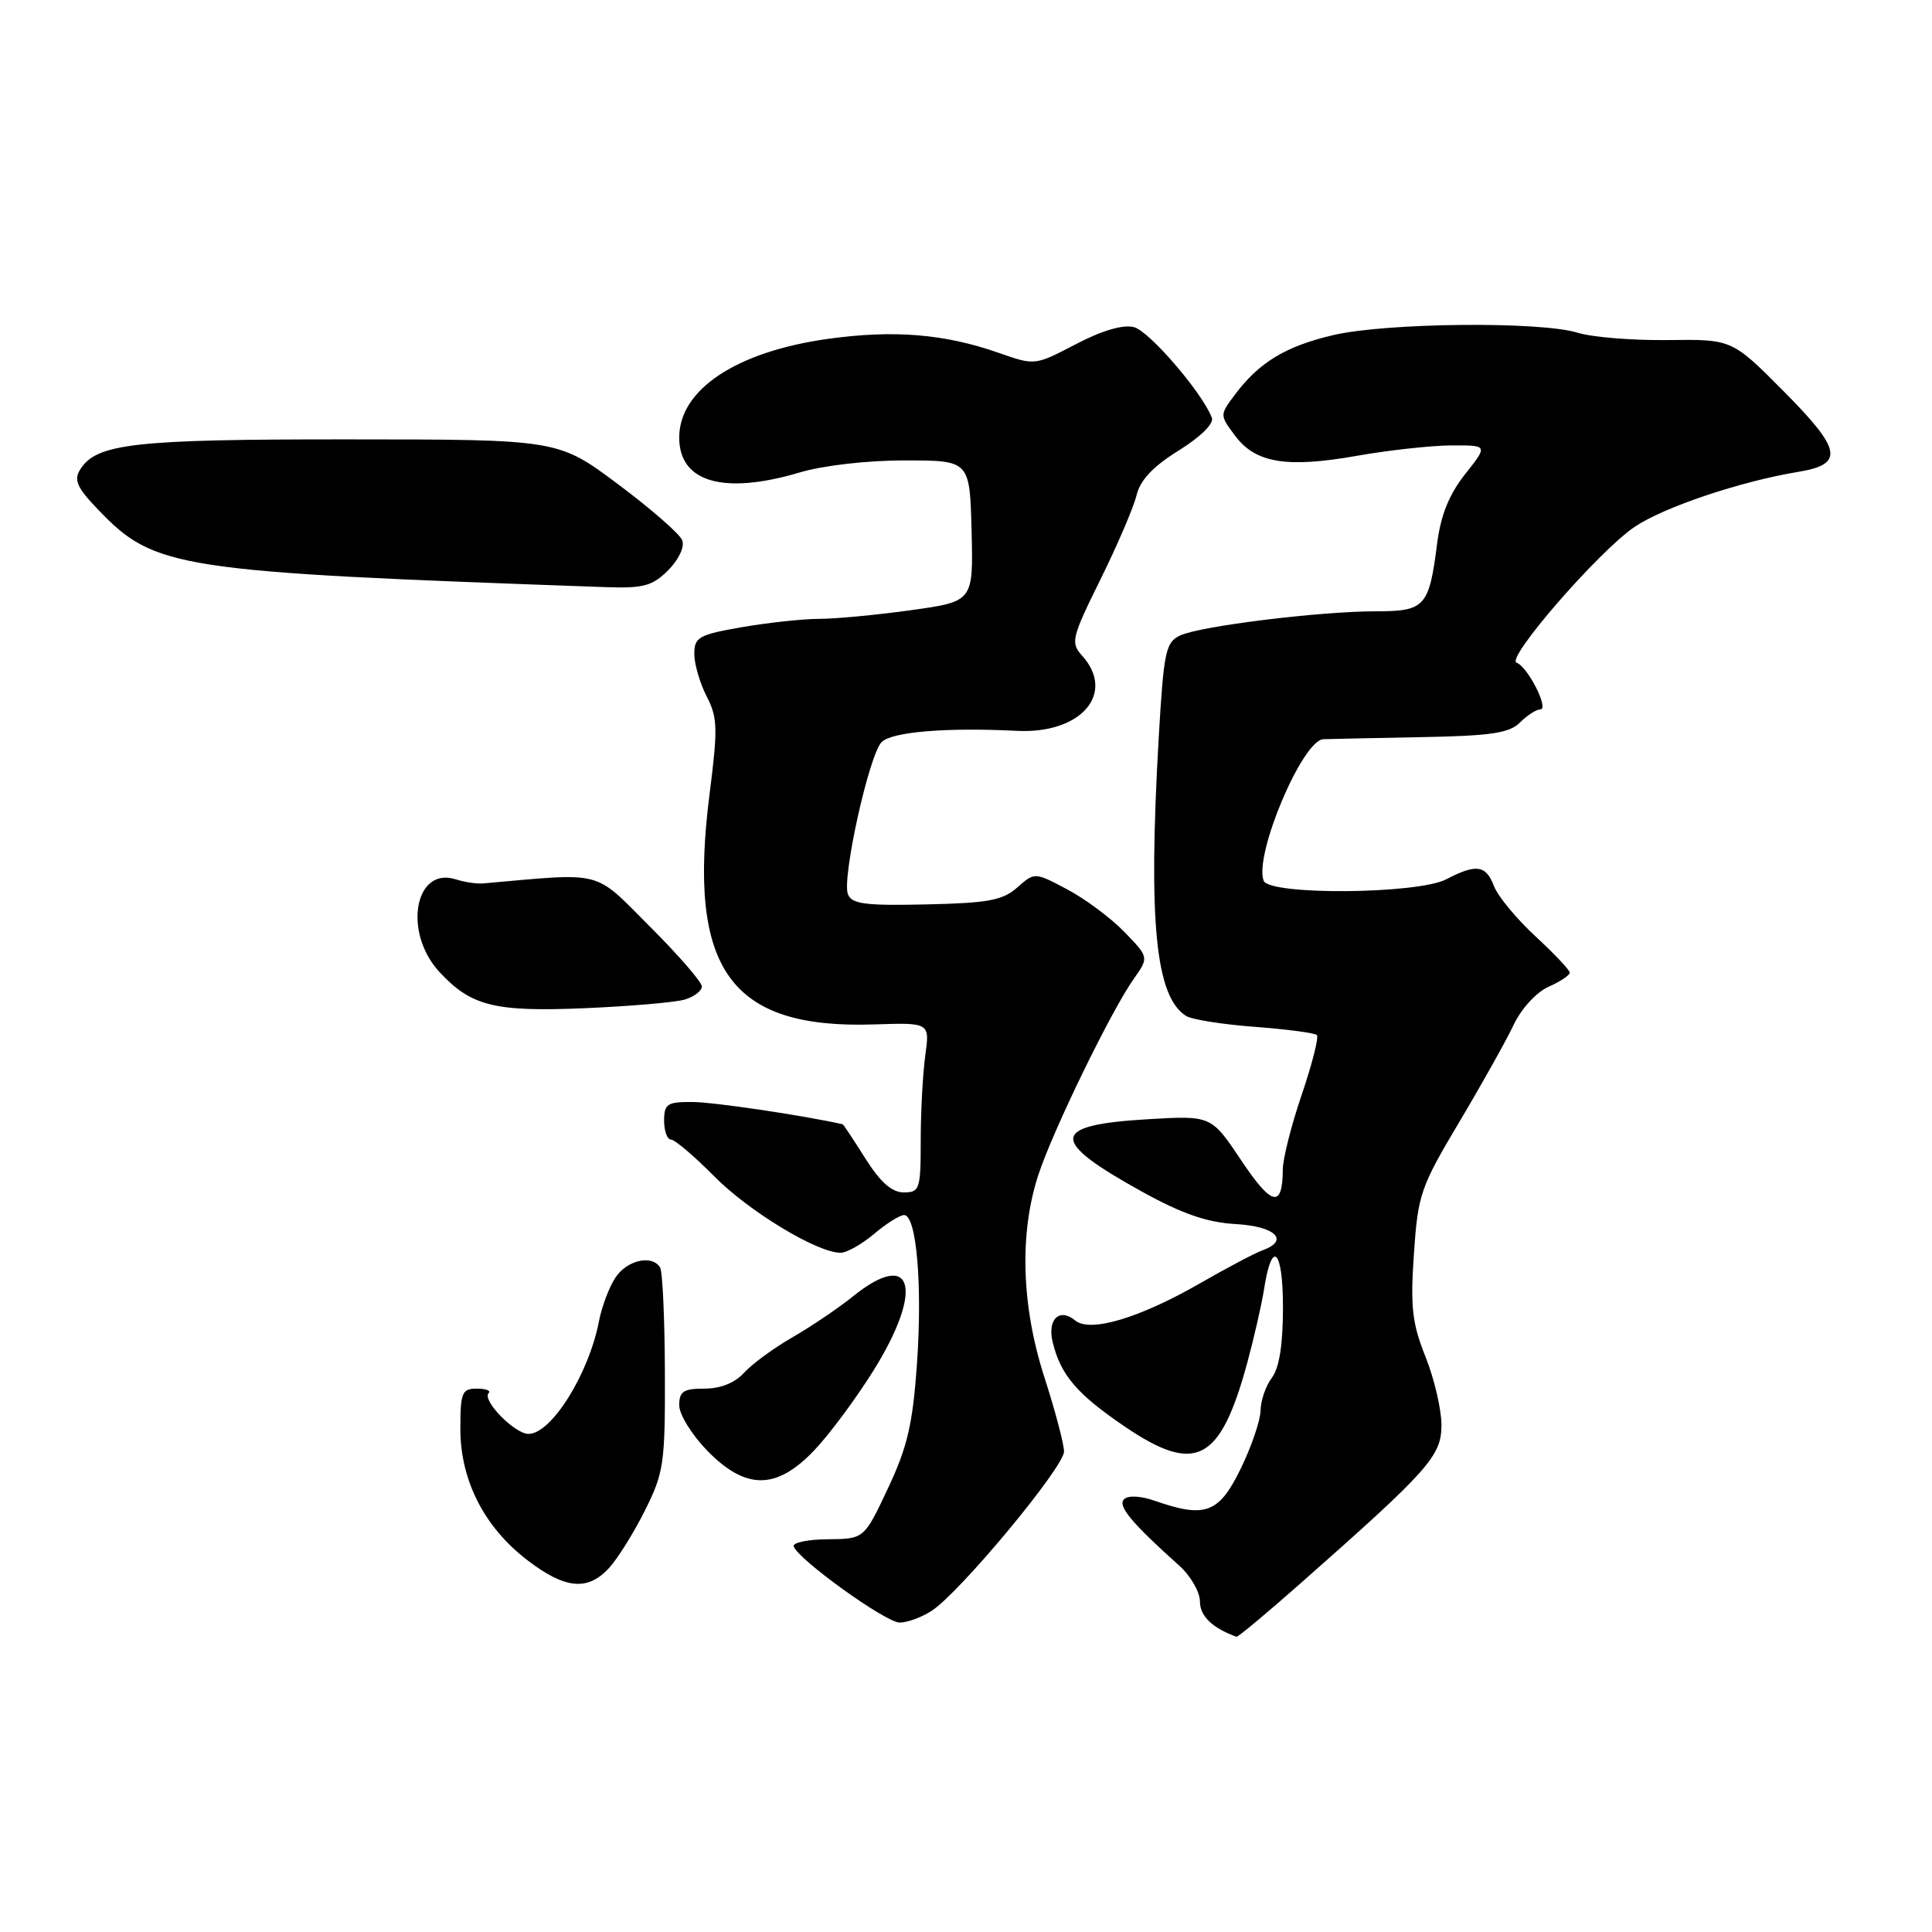 <?xml version="1.0" encoding="UTF-8" standalone="no"?>
<!DOCTYPE svg PUBLIC "-//W3C//DTD SVG 1.1//EN" "http://www.w3.org/Graphics/SVG/1.1/DTD/svg11.dtd" >
<svg xmlns="http://www.w3.org/2000/svg" xmlns:xlink="http://www.w3.org/1999/xlink" version="1.1" viewBox="0 0 256 256">
 <g >
 <path fill="currentColor"
d=" M 172.34 209.79 C 189.40 194.73 191.00 192.93 191.00 188.82 C 191.00 186.76 190.05 182.69 188.89 179.79 C 187.11 175.33 186.87 173.18 187.35 166.16 C 187.88 158.28 188.22 157.30 193.37 148.66 C 196.37 143.62 199.62 137.81 200.59 135.75 C 201.60 133.63 203.59 131.47 205.18 130.76 C 206.73 130.07 208.00 129.23 208.00 128.88 C 208.00 128.54 205.95 126.37 203.45 124.06 C 200.95 121.75 198.48 118.77 197.97 117.43 C 196.90 114.62 195.62 114.43 191.64 116.51 C 187.83 118.49 168.19 118.65 167.44 116.70 C 166.14 113.32 172.57 98.07 175.35 97.95 C 175.98 97.92 181.71 97.80 188.09 97.68 C 197.56 97.51 199.99 97.15 201.41 95.73 C 202.36 94.78 203.57 94.00 204.10 94.00 C 205.31 94.00 202.41 88.30 200.96 87.82 C 199.44 87.31 211.80 73.08 216.57 69.83 C 220.40 67.22 230.63 63.78 238.30 62.52 C 244.39 61.51 244.04 59.60 236.39 51.89 C 229.50 44.95 229.50 44.95 221.00 45.06 C 216.32 45.12 210.93 44.68 209.01 44.08 C 204.08 42.56 183.64 42.76 176.63 44.41 C 170.33 45.89 166.82 48.03 163.62 52.31 C 161.61 55.00 161.61 55.00 163.65 57.73 C 166.36 61.36 170.47 62.04 179.78 60.40 C 184.03 59.65 189.68 59.03 192.33 59.02 C 197.17 59.00 197.17 59.00 194.14 62.82 C 192.01 65.52 190.91 68.24 190.42 72.07 C 189.36 80.40 188.82 81.00 182.33 81.00 C 174.88 81.00 159.04 82.96 156.38 84.20 C 154.45 85.11 154.20 86.31 153.53 97.85 C 152.14 122.14 153.11 132.05 157.15 134.61 C 157.89 135.09 161.98 135.74 166.24 136.06 C 170.49 136.38 174.21 136.87 174.49 137.15 C 174.77 137.43 173.87 140.97 172.50 145.01 C 171.12 149.05 169.99 153.51 169.98 154.93 C 169.95 160.14 168.54 159.84 164.50 153.80 C 160.50 147.81 160.50 147.81 152.15 148.30 C 139.10 149.07 138.95 151.07 151.41 157.95 C 156.67 160.85 159.97 161.99 163.79 162.20 C 169.04 162.50 170.91 164.38 167.25 165.69 C 166.29 166.03 162.57 168.00 159.00 170.05 C 150.98 174.66 144.44 176.61 142.47 174.97 C 140.38 173.24 138.74 174.83 139.49 177.86 C 140.56 182.22 142.69 184.71 149.04 189.03 C 158.46 195.42 161.70 193.72 165.29 180.50 C 166.18 177.20 167.18 172.83 167.50 170.79 C 168.54 164.09 170.00 165.52 170.00 173.25 C 170.00 178.18 169.51 181.26 168.53 182.56 C 167.72 183.63 167.05 185.58 167.03 186.90 C 167.01 188.22 165.82 191.71 164.38 194.65 C 161.52 200.51 159.70 201.19 153.07 198.88 C 151.14 198.20 149.48 198.12 148.94 198.66 C 148.06 199.54 149.94 201.79 156.25 207.45 C 157.76 208.80 159.00 210.95 159.00 212.22 C 159.00 214.14 160.64 215.72 163.84 216.88 C 164.03 216.94 167.85 213.76 172.34 209.79 Z  M 123.47 213.43 C 127.23 210.97 141.00 194.38 140.99 192.33 C 140.98 191.33 139.81 186.90 138.39 182.50 C 135.33 173.02 135.05 163.42 137.59 155.67 C 139.51 149.80 147.24 133.92 150.25 129.67 C 152.24 126.85 152.24 126.85 149.00 123.50 C 147.21 121.65 143.80 119.11 141.42 117.85 C 137.10 115.56 137.10 115.56 134.80 117.59 C 132.87 119.30 130.95 119.66 122.73 119.84 C 114.61 120.02 112.86 119.79 112.35 118.48 C 111.54 116.35 115.16 99.99 116.82 98.33 C 118.17 96.97 125.41 96.37 134.74 96.84 C 143.25 97.28 147.91 91.87 143.36 86.85 C 141.84 85.16 142.00 84.50 145.82 76.77 C 148.07 72.22 150.22 67.20 150.60 65.62 C 151.07 63.62 152.78 61.81 156.18 59.70 C 159.07 57.90 160.88 56.12 160.58 55.36 C 159.31 52.03 152.27 43.85 150.24 43.34 C 148.79 42.98 146.00 43.80 142.55 45.61 C 137.13 48.44 137.13 48.44 132.32 46.75 C 125.16 44.24 118.42 43.69 109.72 44.90 C 97.56 46.60 90.00 51.61 90.00 57.98 C 90.00 63.90 95.87 65.60 105.98 62.60 C 109.09 61.67 114.97 61.00 119.93 61.01 C 128.50 61.01 128.50 61.01 128.74 70.36 C 128.97 79.70 128.97 79.70 120.74 80.85 C 116.21 81.48 110.74 82.00 108.58 82.00 C 106.43 82.00 101.81 82.50 98.33 83.10 C 92.58 84.10 92.00 84.43 92.00 86.65 C 92.00 88.00 92.74 90.52 93.63 92.26 C 95.09 95.07 95.13 96.52 94.02 105.22 C 91.06 128.46 96.73 136.38 115.85 135.74 C 123.21 135.50 123.21 135.50 122.60 139.89 C 122.27 142.30 122.00 147.37 122.00 151.14 C 122.00 157.59 121.86 158.00 119.75 158.00 C 118.17 158.00 116.65 156.65 114.66 153.50 C 113.10 151.02 111.75 148.98 111.66 148.97 C 106.22 147.76 94.52 146.03 91.75 146.02 C 88.41 146.00 88.00 146.27 88.00 148.50 C 88.00 149.88 88.41 151.00 88.91 151.00 C 89.41 151.00 92.00 153.20 94.66 155.89 C 99.28 160.55 108.29 166.00 111.39 166.00 C 112.19 166.00 114.18 164.88 115.82 163.50 C 117.45 162.12 119.24 161.00 119.80 161.00 C 121.44 161.00 122.24 170.27 121.50 180.75 C 120.94 188.71 120.24 191.73 117.66 197.21 C 114.50 203.92 114.50 203.92 109.67 203.96 C 107.01 203.98 104.98 204.41 105.17 204.91 C 105.82 206.70 117.38 215.00 119.21 215.00 C 120.23 215.00 122.15 214.29 123.47 213.43 Z  M 80.72 207.75 C 81.85 206.51 83.99 203.09 85.46 200.14 C 87.97 195.13 88.14 193.92 88.10 181.84 C 88.08 174.73 87.79 168.48 87.47 167.95 C 86.39 166.21 83.07 166.97 81.54 169.30 C 80.71 170.57 79.73 173.16 79.37 175.05 C 78.03 182.05 73.06 190.00 70.03 190.00 C 68.19 190.00 63.82 185.52 64.75 184.59 C 65.07 184.26 64.36 184.00 63.17 184.00 C 61.21 184.00 61.00 184.53 61.00 189.34 C 61.00 196.16 64.17 202.37 69.90 206.75 C 74.90 210.57 77.88 210.85 80.72 207.75 Z  M 107.87 192.20 C 109.87 190.11 113.41 185.34 115.75 181.59 C 122.50 170.76 120.96 165.36 112.98 171.81 C 111.07 173.35 107.47 175.78 105.00 177.20 C 102.52 178.63 99.64 180.74 98.59 181.90 C 97.38 183.24 95.47 184.00 93.35 184.00 C 90.56 184.00 90.00 184.37 90.00 186.21 C 90.00 187.42 91.67 190.12 93.70 192.21 C 98.82 197.45 102.85 197.45 107.87 192.20 Z  M 90.75 132.44 C 91.99 132.07 93.00 131.29 93.00 130.71 C 93.00 130.13 89.89 126.54 86.08 122.74 C 78.55 115.20 80.19 115.63 64.00 117.06 C 63.17 117.13 61.55 116.89 60.40 116.52 C 54.94 114.77 53.38 123.53 58.21 128.77 C 62.41 133.32 65.52 134.10 77.50 133.59 C 83.55 133.33 89.51 132.82 90.75 132.44 Z  M 88.54 75.56 C 89.95 74.14 90.73 72.47 90.40 71.59 C 90.08 70.75 86.24 67.41 81.88 64.15 C 73.95 58.23 73.95 58.23 46.22 58.22 C 17.73 58.20 12.78 58.76 10.62 62.22 C 9.75 63.61 10.21 64.63 13.02 67.55 C 20.54 75.37 23.23 75.78 80.30 77.80 C 85.26 77.97 86.44 77.65 88.54 75.56 Z "/>
</g>
</svg>